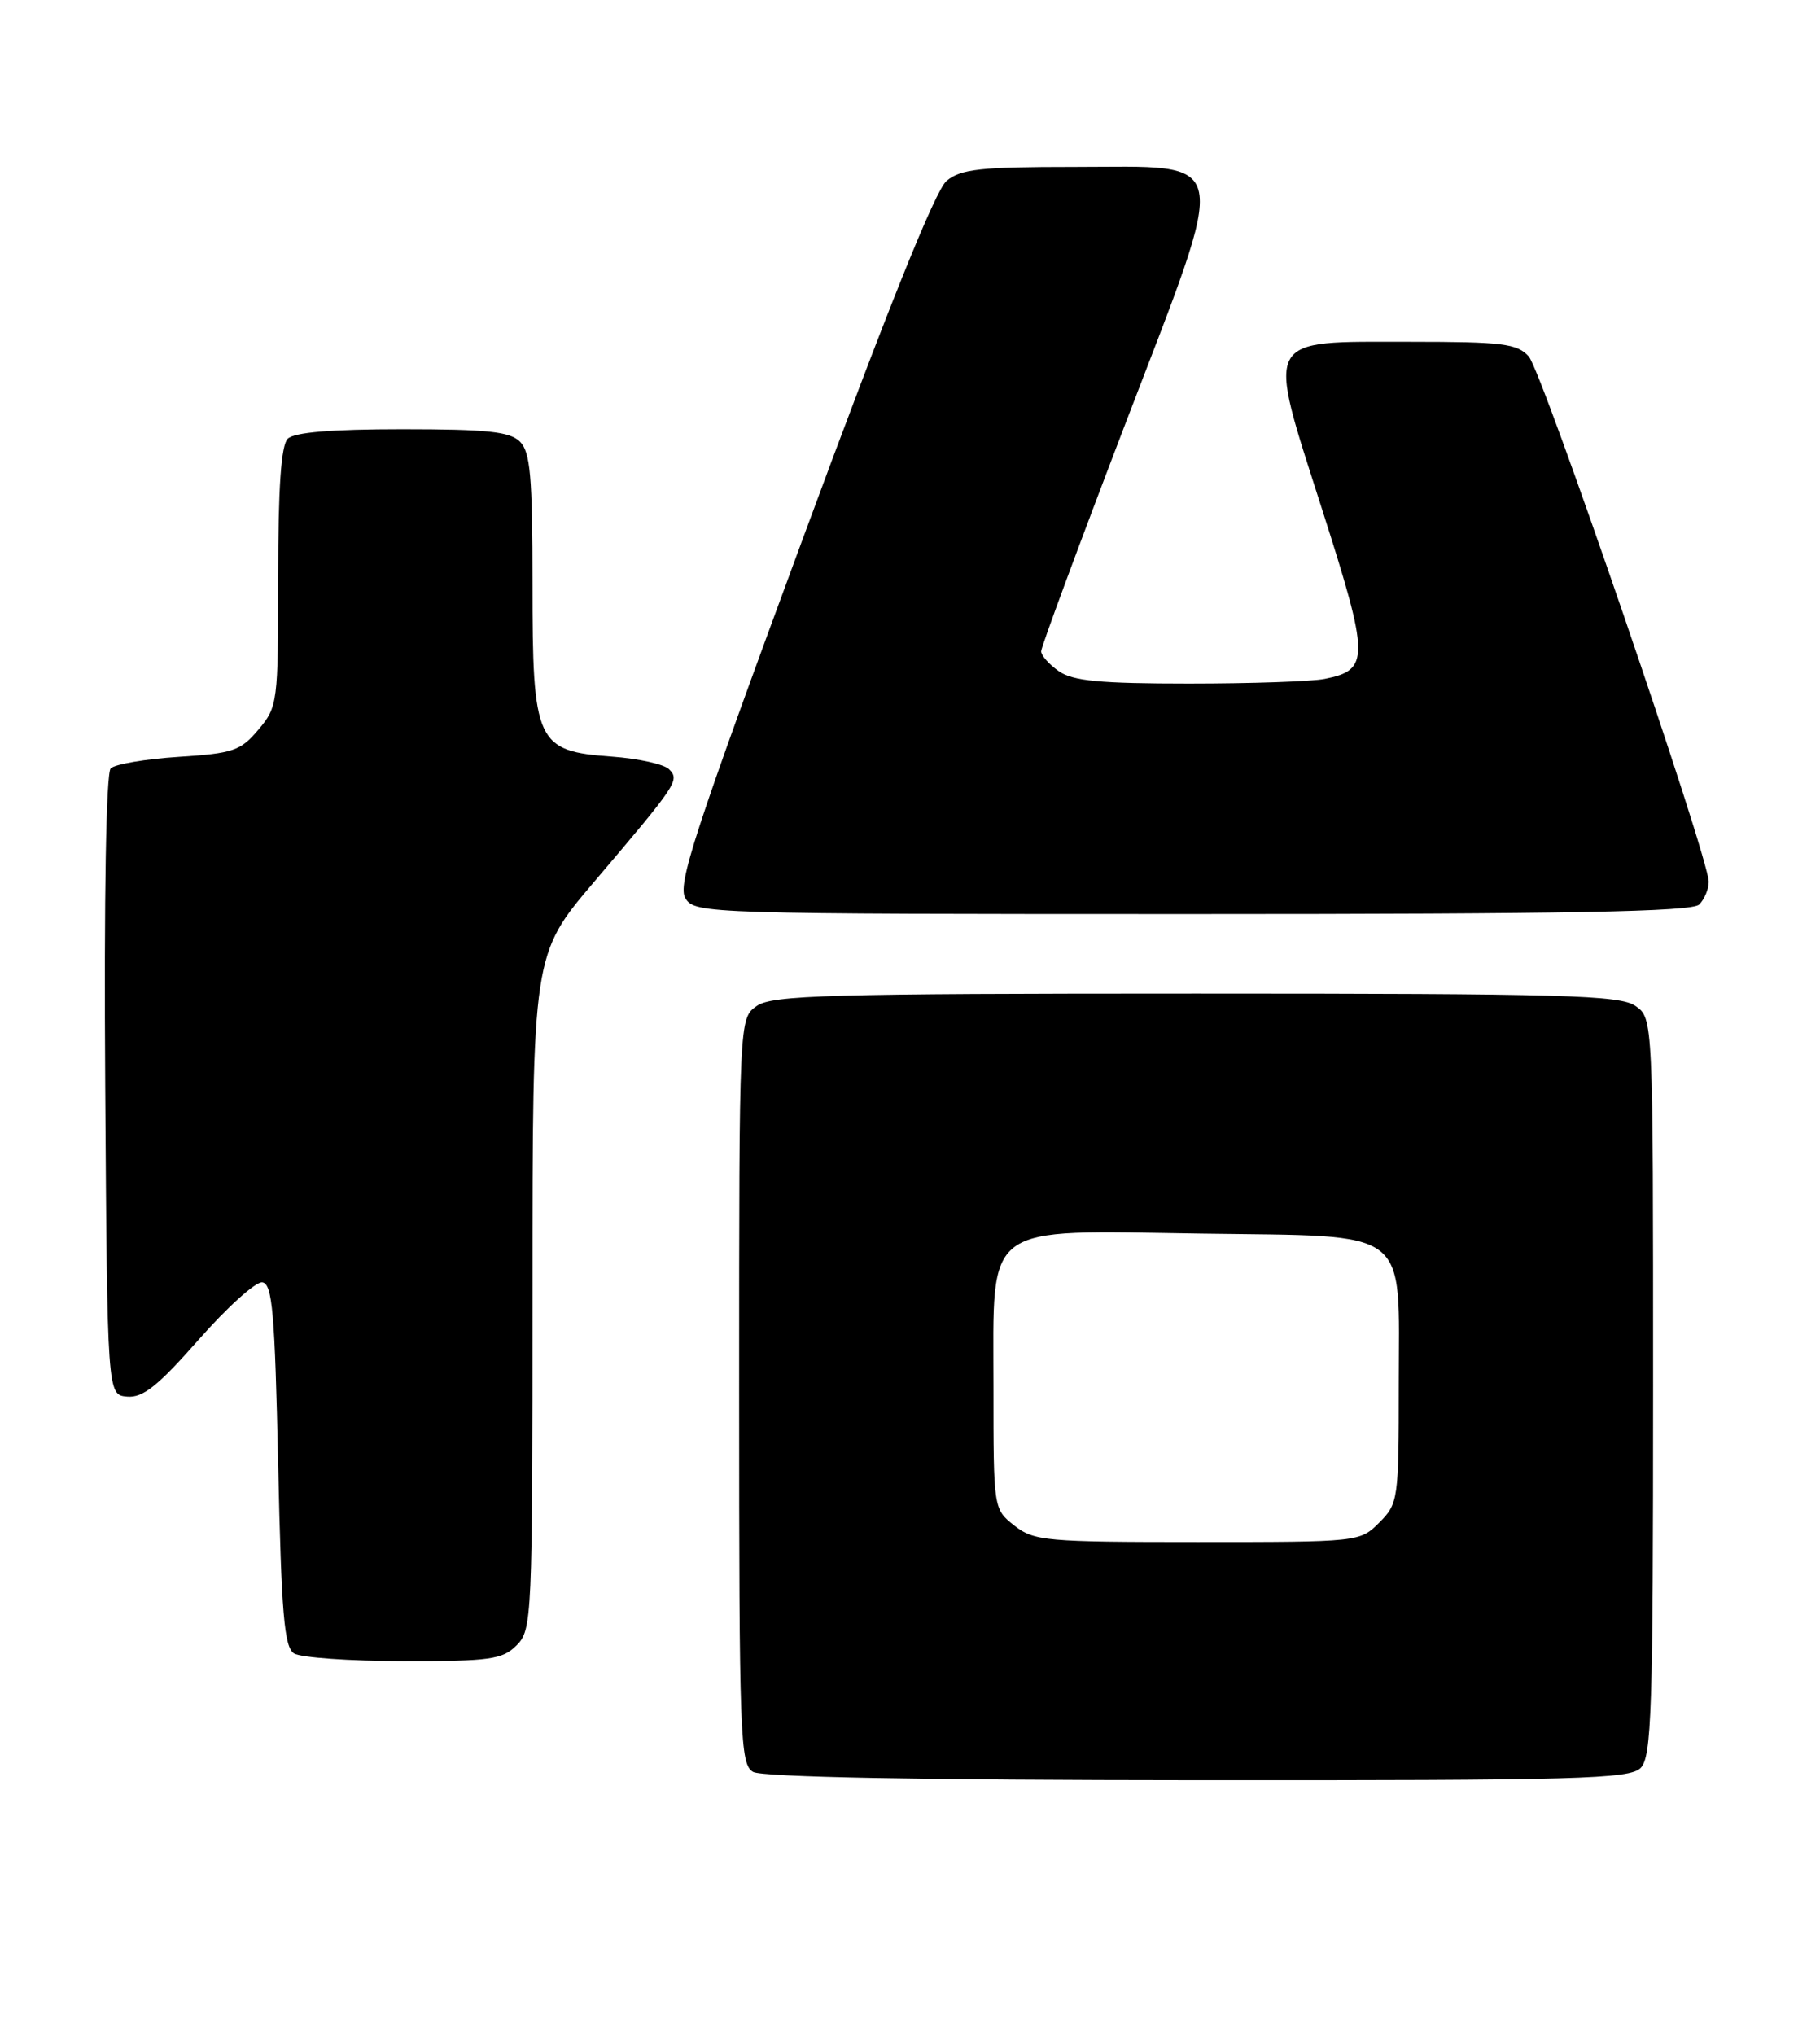 <?xml version="1.0" encoding="UTF-8" standalone="no"?>
<!DOCTYPE svg PUBLIC "-//W3C//DTD SVG 1.1//EN" "http://www.w3.org/Graphics/SVG/1.1/DTD/svg11.dtd" >
<svg xmlns="http://www.w3.org/2000/svg" xmlns:xlink="http://www.w3.org/1999/xlink" version="1.1" viewBox="0 0 229 256">
 <g >
 <path fill="currentColor"
d=" M 206.43 222.43 C 207.81 221.05 208.00 215.31 208.00 174.49 C 208.00 128.11 208.00 128.11 205.78 126.56 C 203.83 125.20 196.90 125.00 150.50 125.00 C 104.10 125.00 97.17 125.20 95.22 126.56 C 93.00 128.11 93.00 128.11 93.00 175.01 C 93.00 218.61 93.12 221.97 94.75 222.92 C 95.88 223.58 115.74 223.95 150.68 223.97 C 198.63 224.00 205.04 223.82 206.43 222.43 Z  M 65.00 207.00 C 66.94 205.06 67.00 203.67 67.00 162.53 C 67.00 120.07 67.00 120.07 74.75 110.95 C 85.27 98.57 85.55 98.15 84.17 96.77 C 83.54 96.14 80.31 95.43 76.99 95.19 C 67.46 94.50 67.00 93.49 67.00 73.44 C 67.00 59.96 66.73 56.87 65.43 55.57 C 64.16 54.30 61.32 54.00 50.63 54.00 C 41.67 54.00 37.01 54.39 36.20 55.20 C 35.37 56.03 35.00 61.34 35.00 72.62 C 35.00 88.43 34.94 88.92 32.52 91.79 C 30.28 94.46 29.34 94.78 22.47 95.22 C 18.30 95.49 14.46 96.14 13.93 96.67 C 13.35 97.25 13.08 112.68 13.24 136.56 C 13.50 175.50 13.50 175.50 16.00 175.71 C 17.98 175.88 19.86 174.38 25.00 168.54 C 28.58 164.47 32.17 161.23 33.00 161.33 C 34.27 161.50 34.58 165.06 35.00 184.30 C 35.41 203.08 35.76 207.24 37.00 208.02 C 37.83 208.54 44.01 208.98 50.75 208.98 C 61.68 209.00 63.22 208.78 65.00 207.00 Z  M 213.80 113.80 C 214.46 113.14 215.00 111.85 215.00 110.94 C 215.00 107.88 194.04 46.70 192.35 44.84 C 190.90 43.23 189.04 43.00 177.50 43.00 C 158.79 43.00 159.31 42.03 166.34 64.05 C 172.34 82.81 172.36 84.28 166.69 85.41 C 165.07 85.74 157.38 86.00 149.60 86.00 C 138.41 86.00 134.98 85.67 133.22 84.44 C 132.00 83.59 131.00 82.46 131.00 81.94 C 131.00 81.42 135.75 68.58 141.56 53.41 C 154.83 18.77 155.27 21.00 135.09 21.00 C 123.35 21.00 120.90 21.27 119.11 22.75 C 117.69 23.92 111.72 38.78 101.01 67.78 C 87.26 105.01 85.20 111.34 86.25 113.03 C 87.45 114.95 88.94 115.00 150.04 115.00 C 197.36 115.00 212.89 114.71 213.80 113.80 Z  M 127.63 191.93 C 125.00 189.85 125.00 189.85 125.00 174.50 C 125.00 153.61 123.41 154.79 151.10 155.20 C 177.85 155.59 176.00 154.18 176.00 174.20 C 176.00 188.68 175.93 189.16 173.55 191.55 C 171.10 193.99 171.02 194.00 150.68 194.00 C 131.55 194.00 130.11 193.87 127.63 191.93 Z "/>
</g>
</svg>